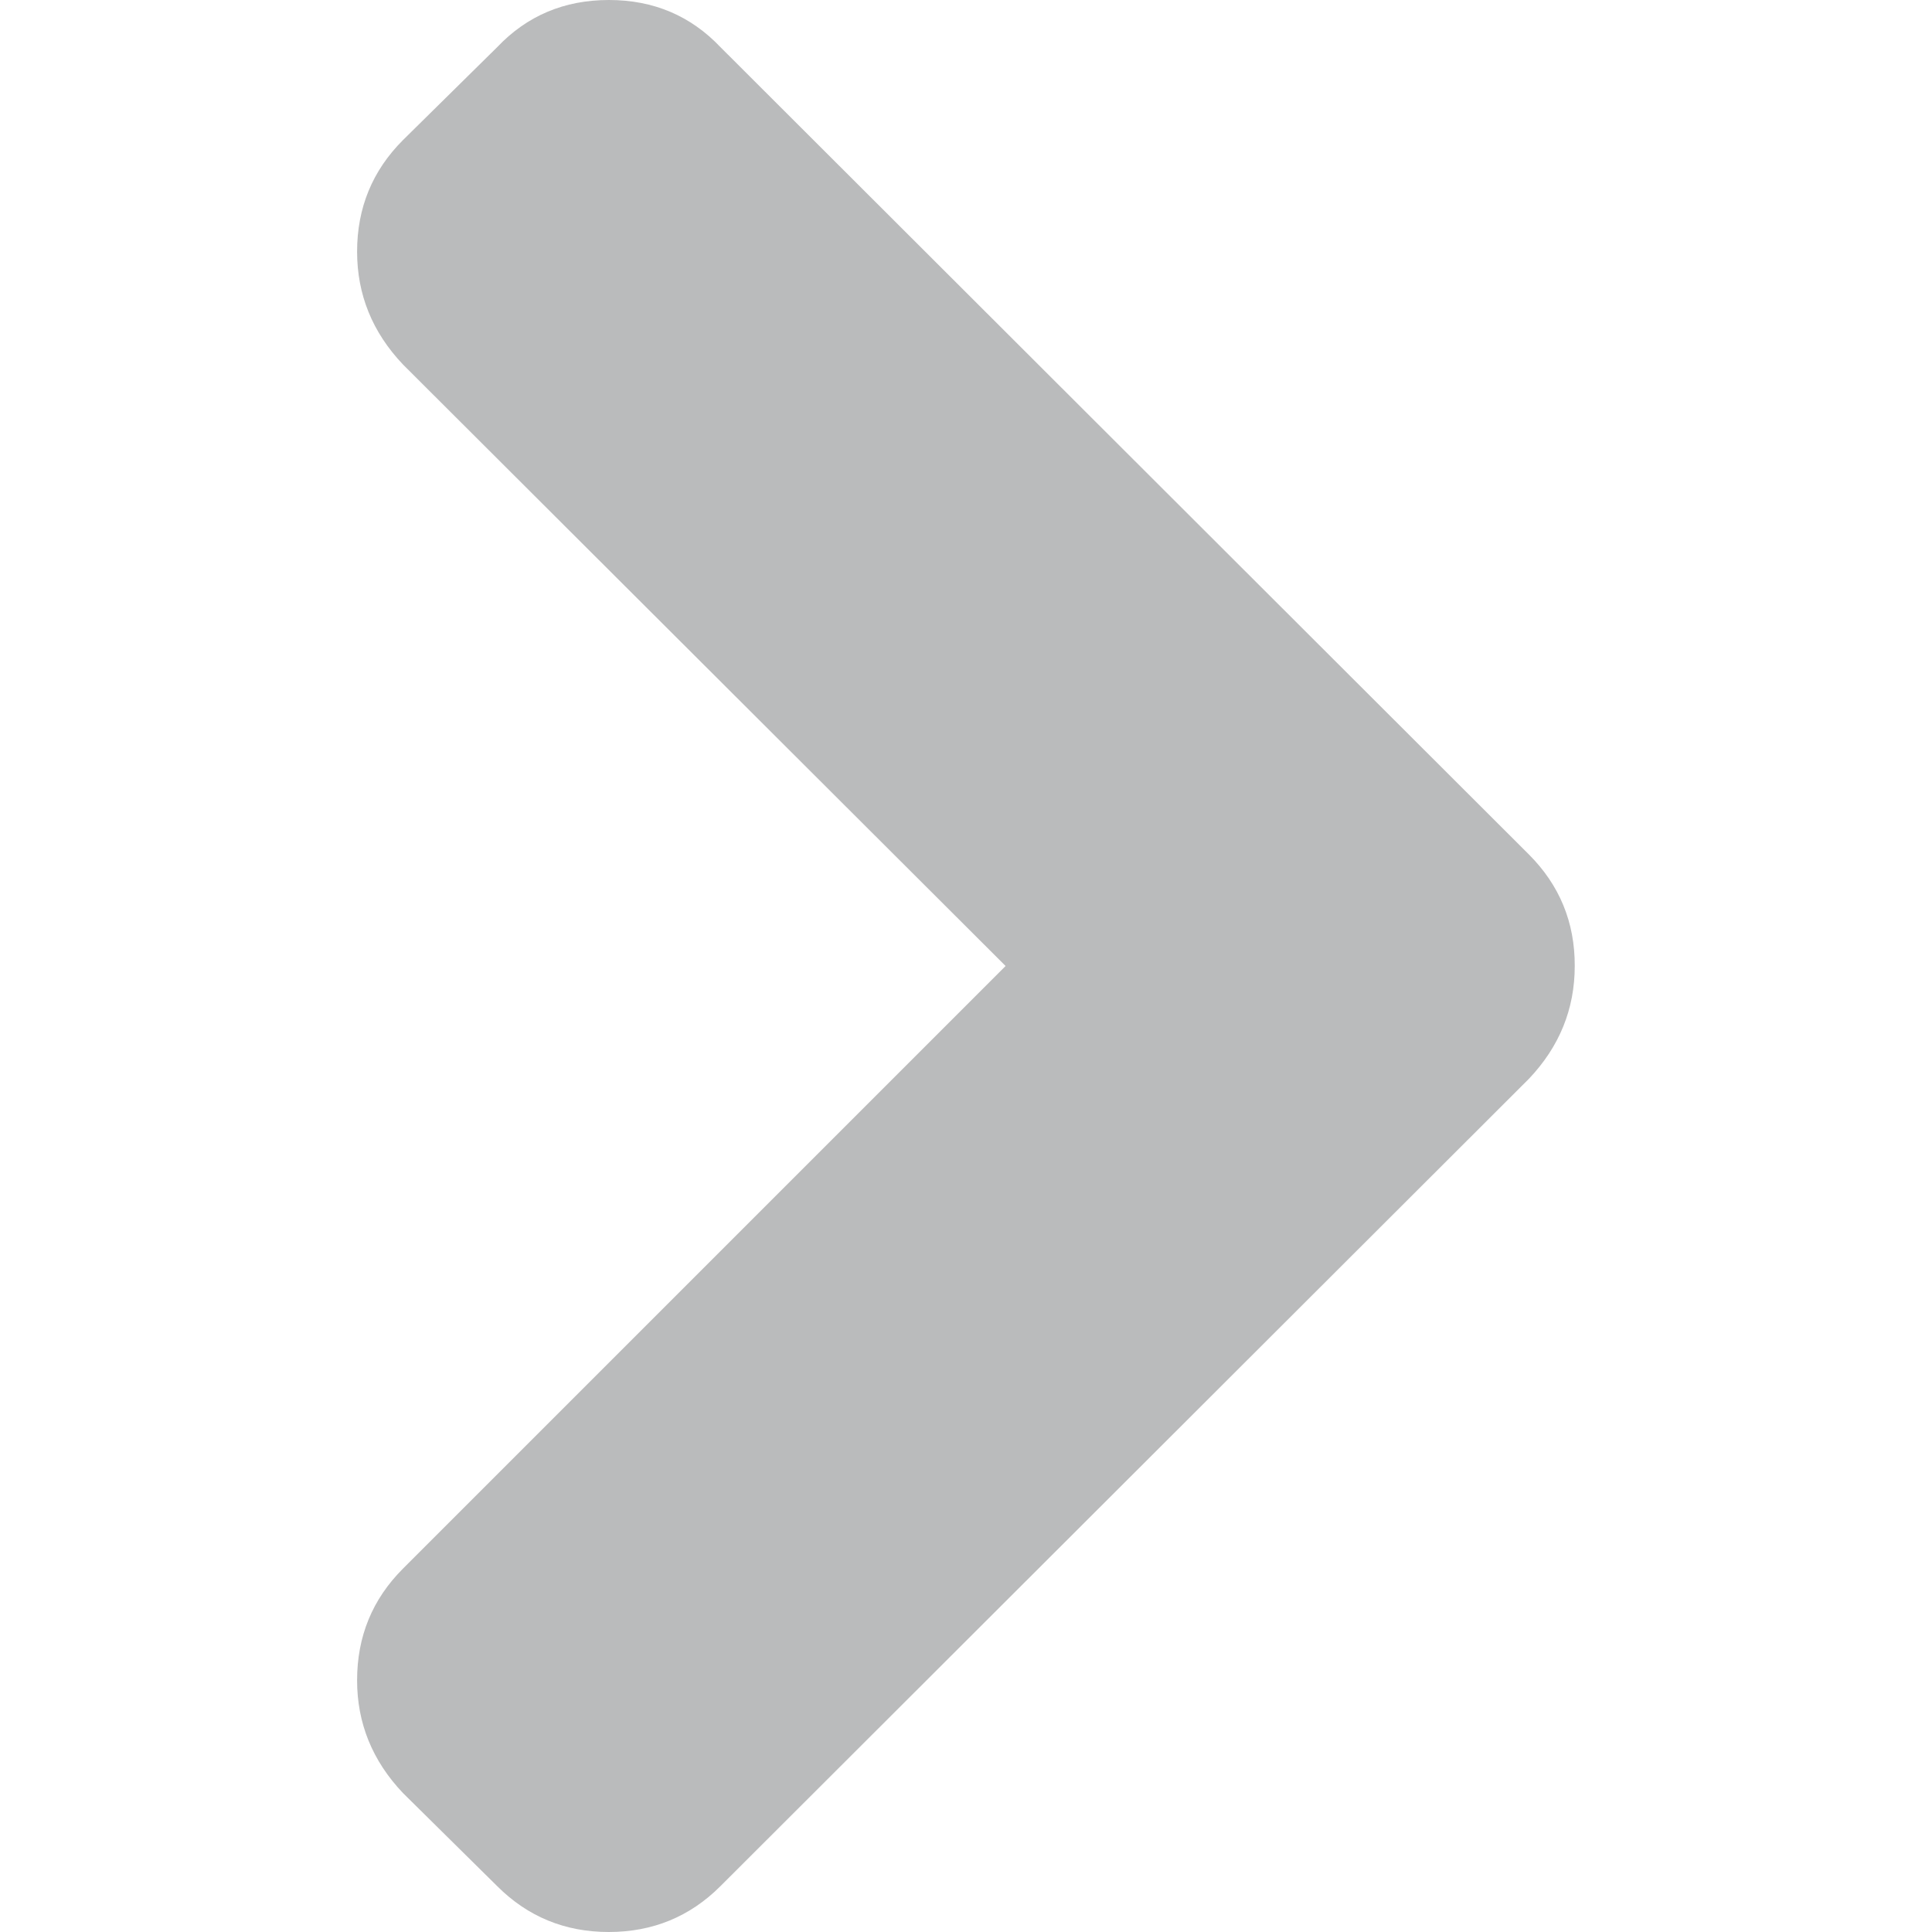 <svg width="12" height="12" viewBox="0 0 12 12" fill="none" xmlns="http://www.w3.org/2000/svg">
<g opacity="0.3">
<path d="M9.496 5.307L4.475 0.293C4.29 0.098 4.059 0 3.782 0C3.504 0 3.273 0.098 3.088 0.293L2.503 0.87C2.313 1.06 2.218 1.291 2.218 1.563C2.218 1.83 2.313 2.064 2.503 2.264L6.246 6L2.503 9.743C2.313 9.933 2.218 10.164 2.218 10.437C2.218 10.703 2.313 10.937 2.503 11.137L3.088 11.715C3.278 11.905 3.509 12 3.781 12C4.054 12 4.285 11.905 4.475 11.715L9.496 6.701C9.686 6.501 9.781 6.267 9.781 6C9.782 5.728 9.686 5.497 9.496 5.307Z" fill="#181A1D"/>
</g>
</svg>
